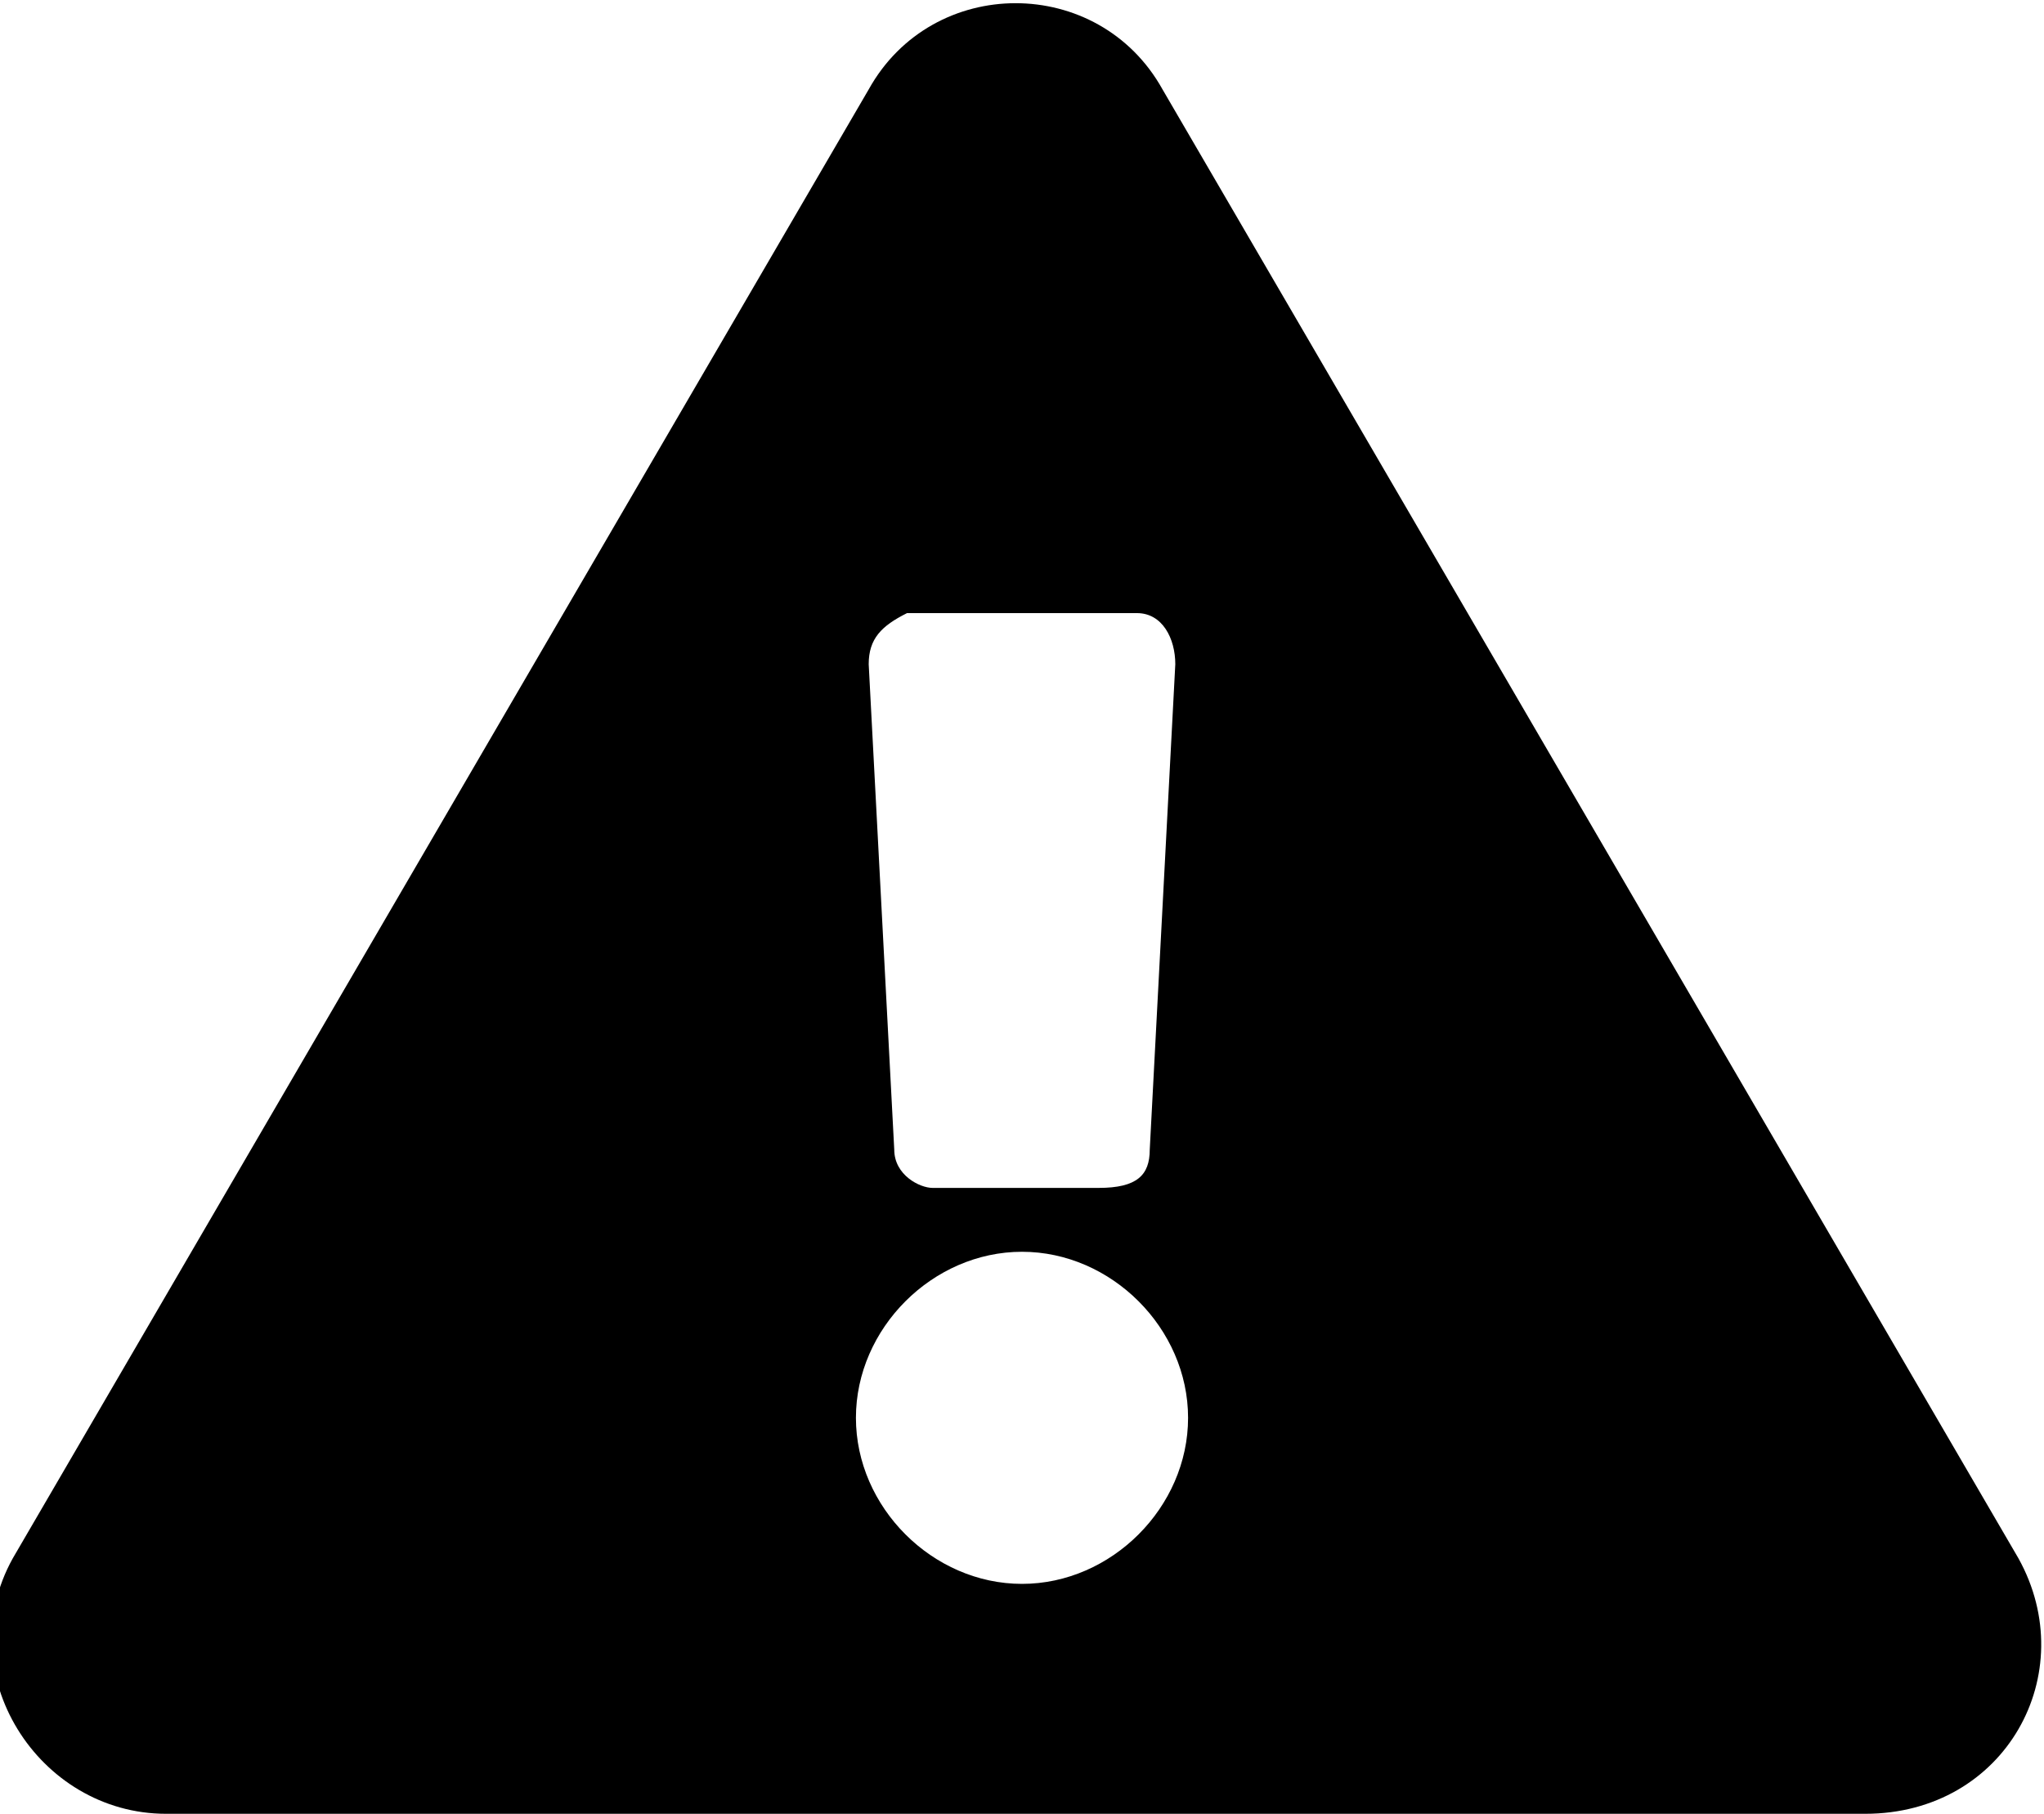 <svg id="icon-danger" role="img" xmlns="http://www.w3.org/2000/svg" viewBox="0 0 16 14.2" width="16" height="14.2">
  <title>danger</title>
  <path fill="currentColor" d="M15.8 12.2c.5.9-.1 2-1.2 2H1.3c-1 0-1.7-1.1-1.2-2L6.8.7c.5-.9 1.8-.9 2.3 0l6.7 11.5zM8 9.8c-.7 0-1.3.6-1.3 1.3s.6 1.3 1.3 1.3 1.3-.6 1.3-1.3S8.7 9.8 8 9.8zM6.8 5.2 7 9c0 .2.2.3.3.3h1.3c.3 0 .4-.1.4-.3l.2-3.8c0-.2-.1-.4-.3-.4H7.1c-.2.1-.3.2-.3.4z" />
</svg>